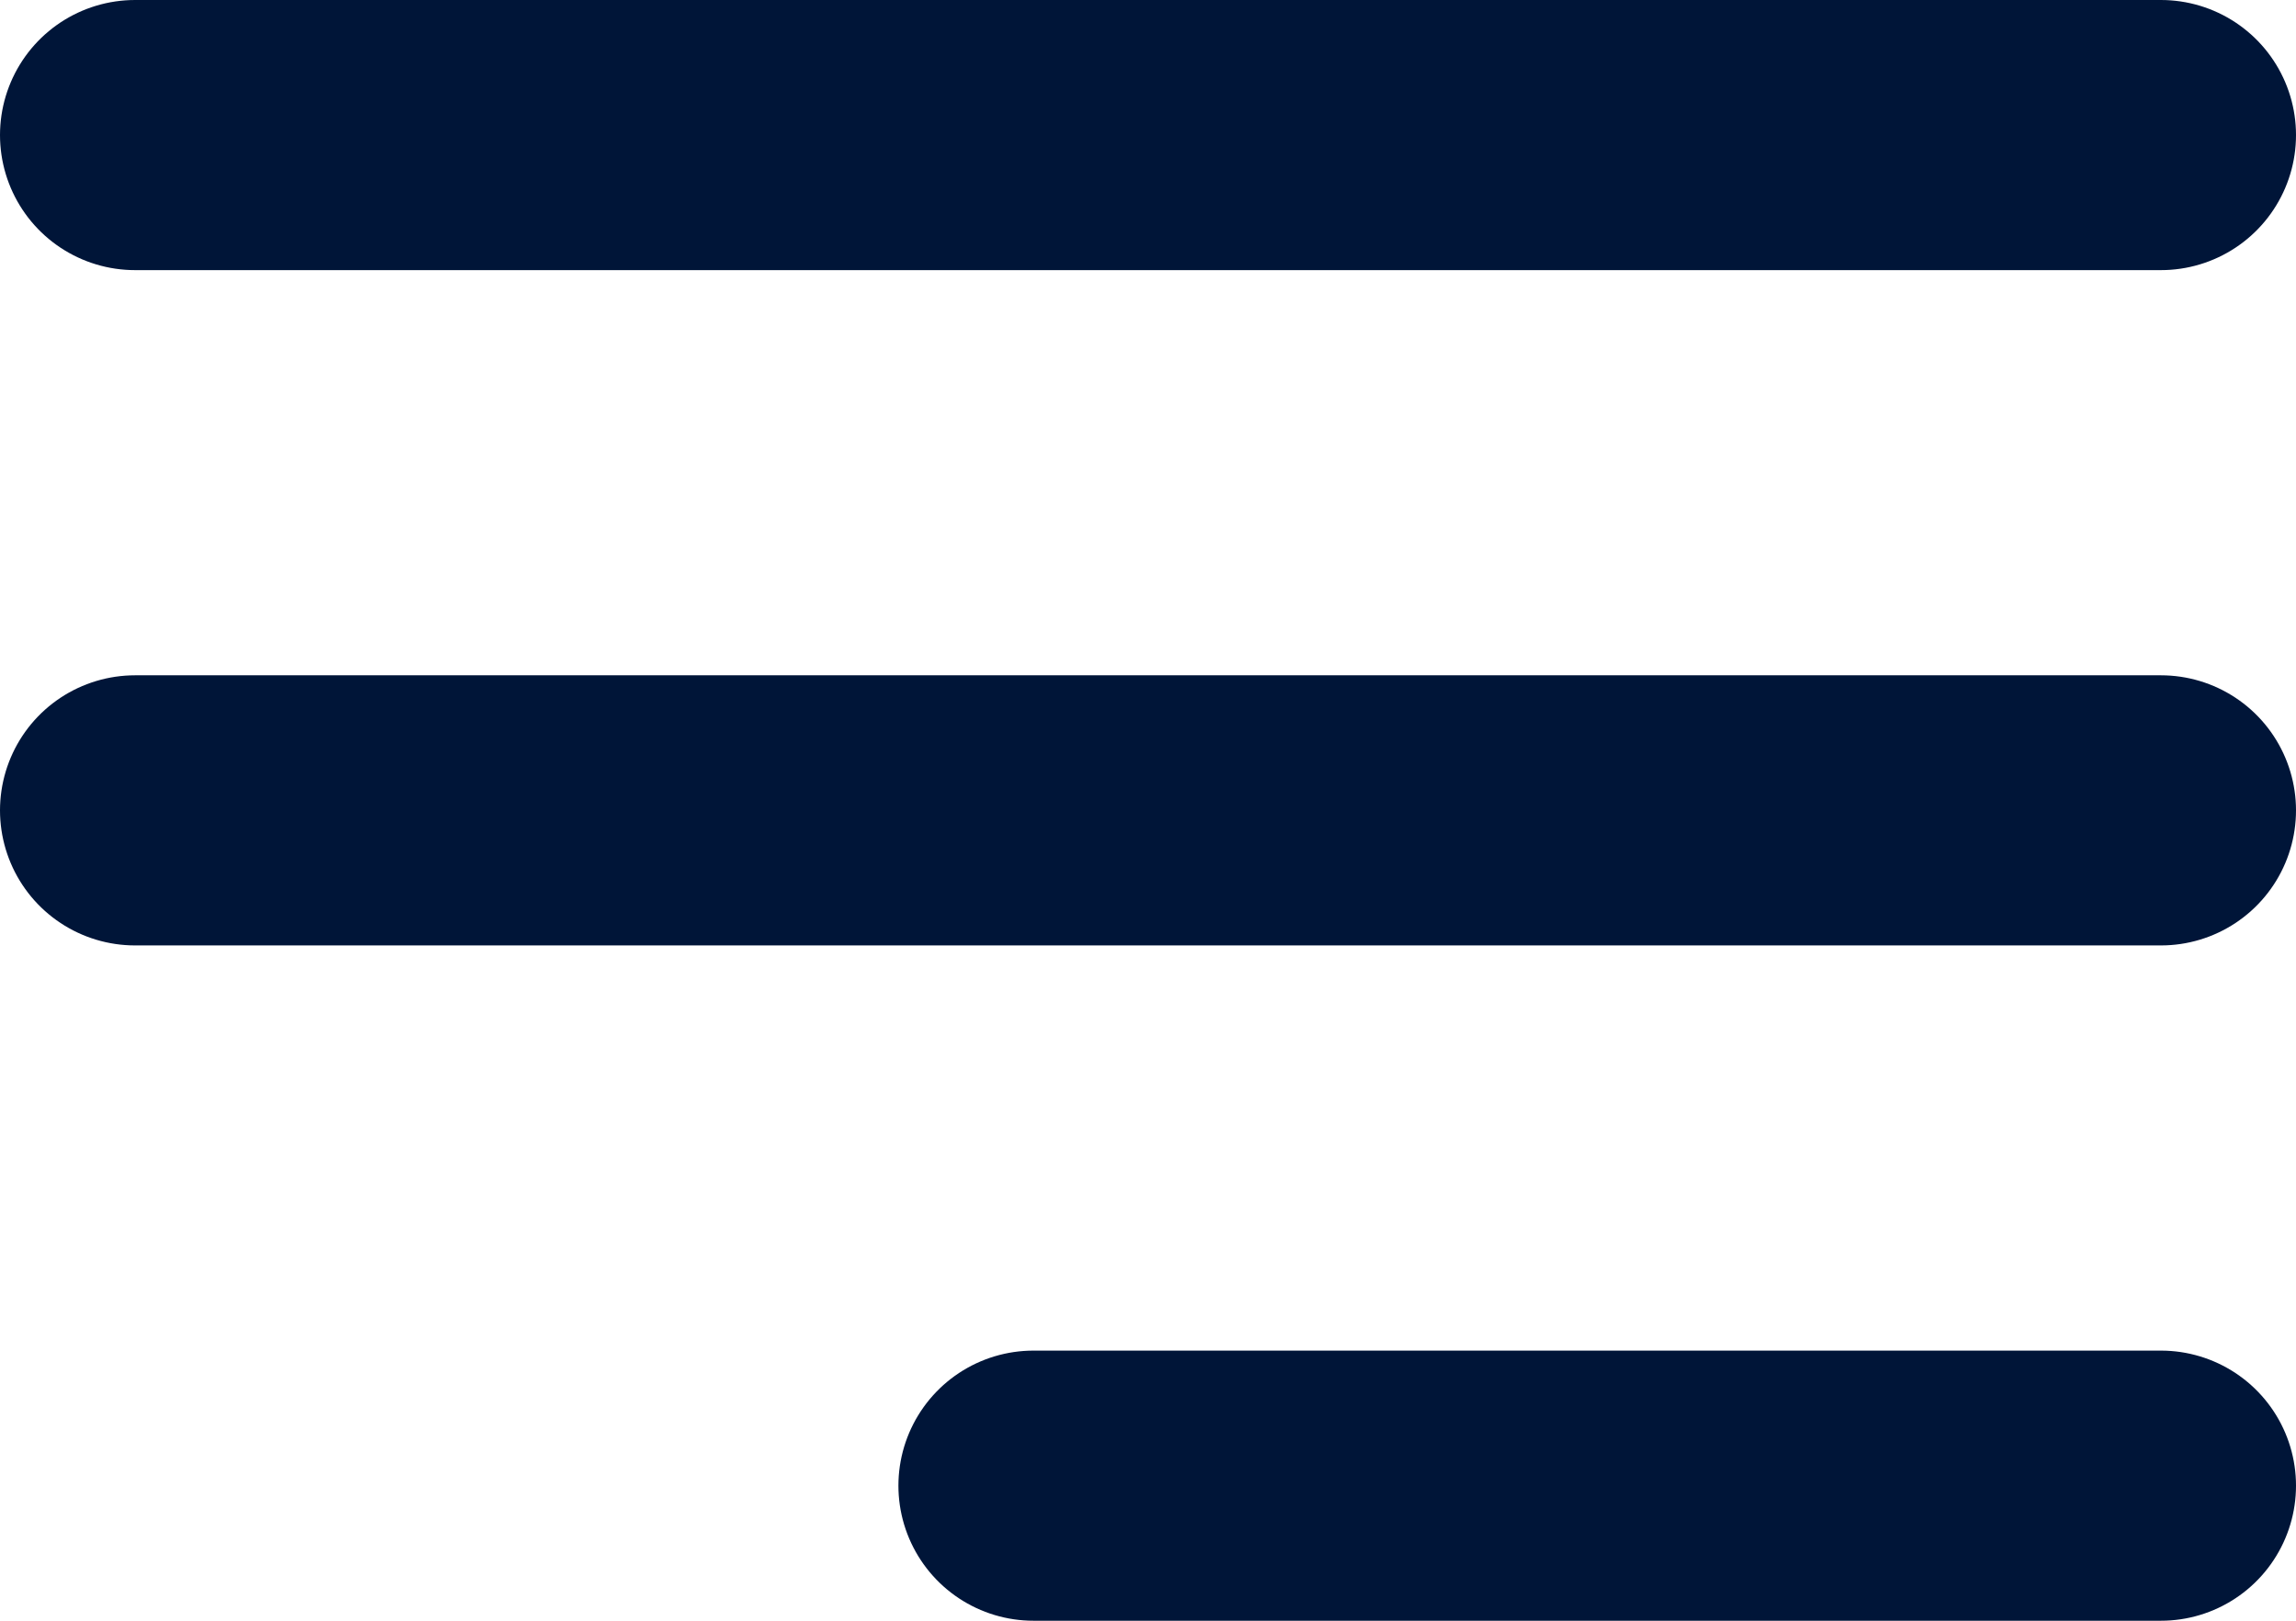 <svg width="17" height="12" viewBox="0 0 17 12" fill="none" xmlns="http://www.w3.org/2000/svg">
<line x1="1" y1="1" x2="16" y2="1" stroke="#001538" stroke-width="2" stroke-linecap="round"/>
<line x1="1" y1="6" x2="16" y2="6" stroke="#001538" stroke-width="2" stroke-linecap="round"/>
<line x1="7.652" y1="11" x2="16" y2="11" stroke="#001538" stroke-width="2" stroke-linecap="round"/>
</svg>
